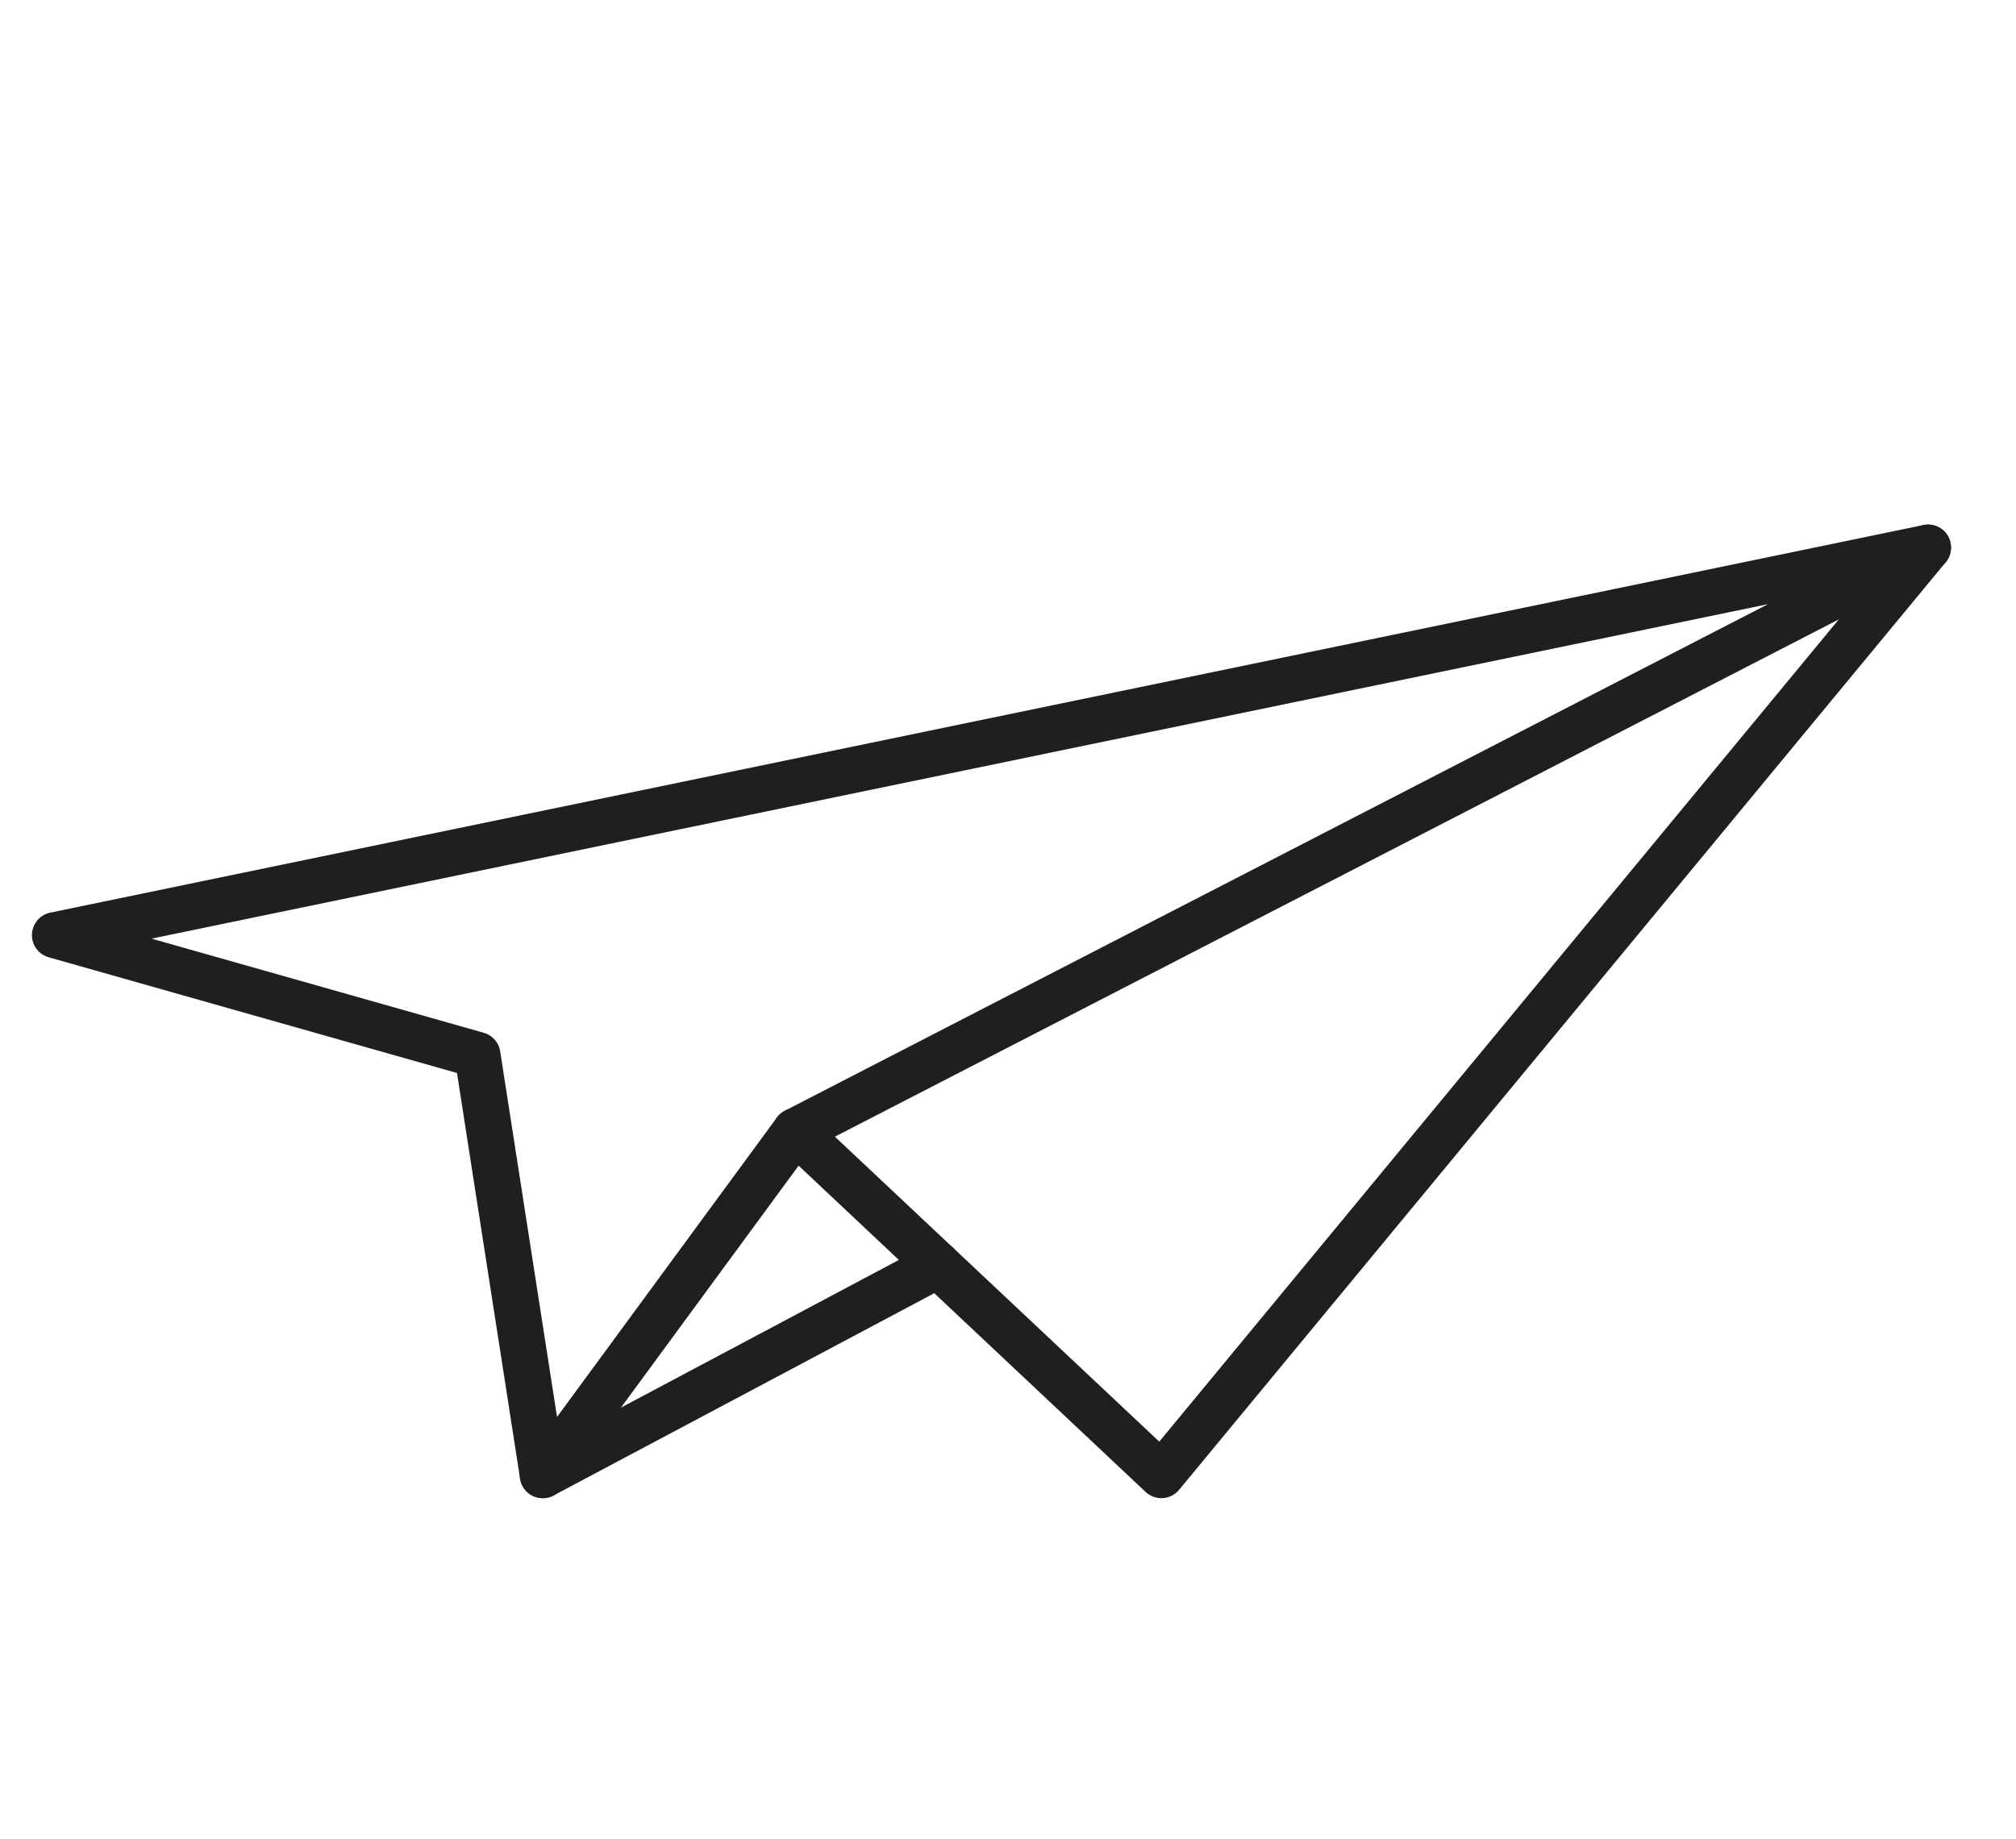 <?xml version="1.0" encoding="utf-8"?>
<!-- Generator: Adobe Illustrator 17.0.0, SVG Export Plug-In . SVG Version: 6.00 Build 0)  -->
<!DOCTYPE svg PUBLIC "-//W3C//DTD SVG 1.1//EN" "http://www.w3.org/Graphics/SVG/1.1/DTD/svg11.dtd">
<svg version="1.1" id="Layer_1" xmlns="http://www.w3.org/2000/svg" xmlns:xlink="http://www.w3.org/1999/xlink" x="0px" y="0px"
	 width="43.833px" height="40px" viewBox="0 0 43.833 40" enable-background="new 0 0 43.833 40" xml:space="preserve">
<g>
	<polygon fill="none" stroke="#1D1F20" stroke-linecap="round" stroke-linejoin="round" stroke-miterlimit="10" points="
		1.194,20.337 41.92,11.908 17.295,24.599 11.802,32.081 10.381,22.941 	"/>
	<polyline fill="none" stroke="#1D1F20" stroke-linecap="round" stroke-linejoin="round" stroke-miterlimit="10" points="
		17.295,24.599 25.251,32.081 41.92,11.908 	"/>
	
		<line fill="none" stroke="#1D1F20" stroke-linecap="round" stroke-linejoin="round" stroke-miterlimit="10" x1="11.802" y1="32.081" x2="20.395" y2="27.514"/>
</g>
</svg>
